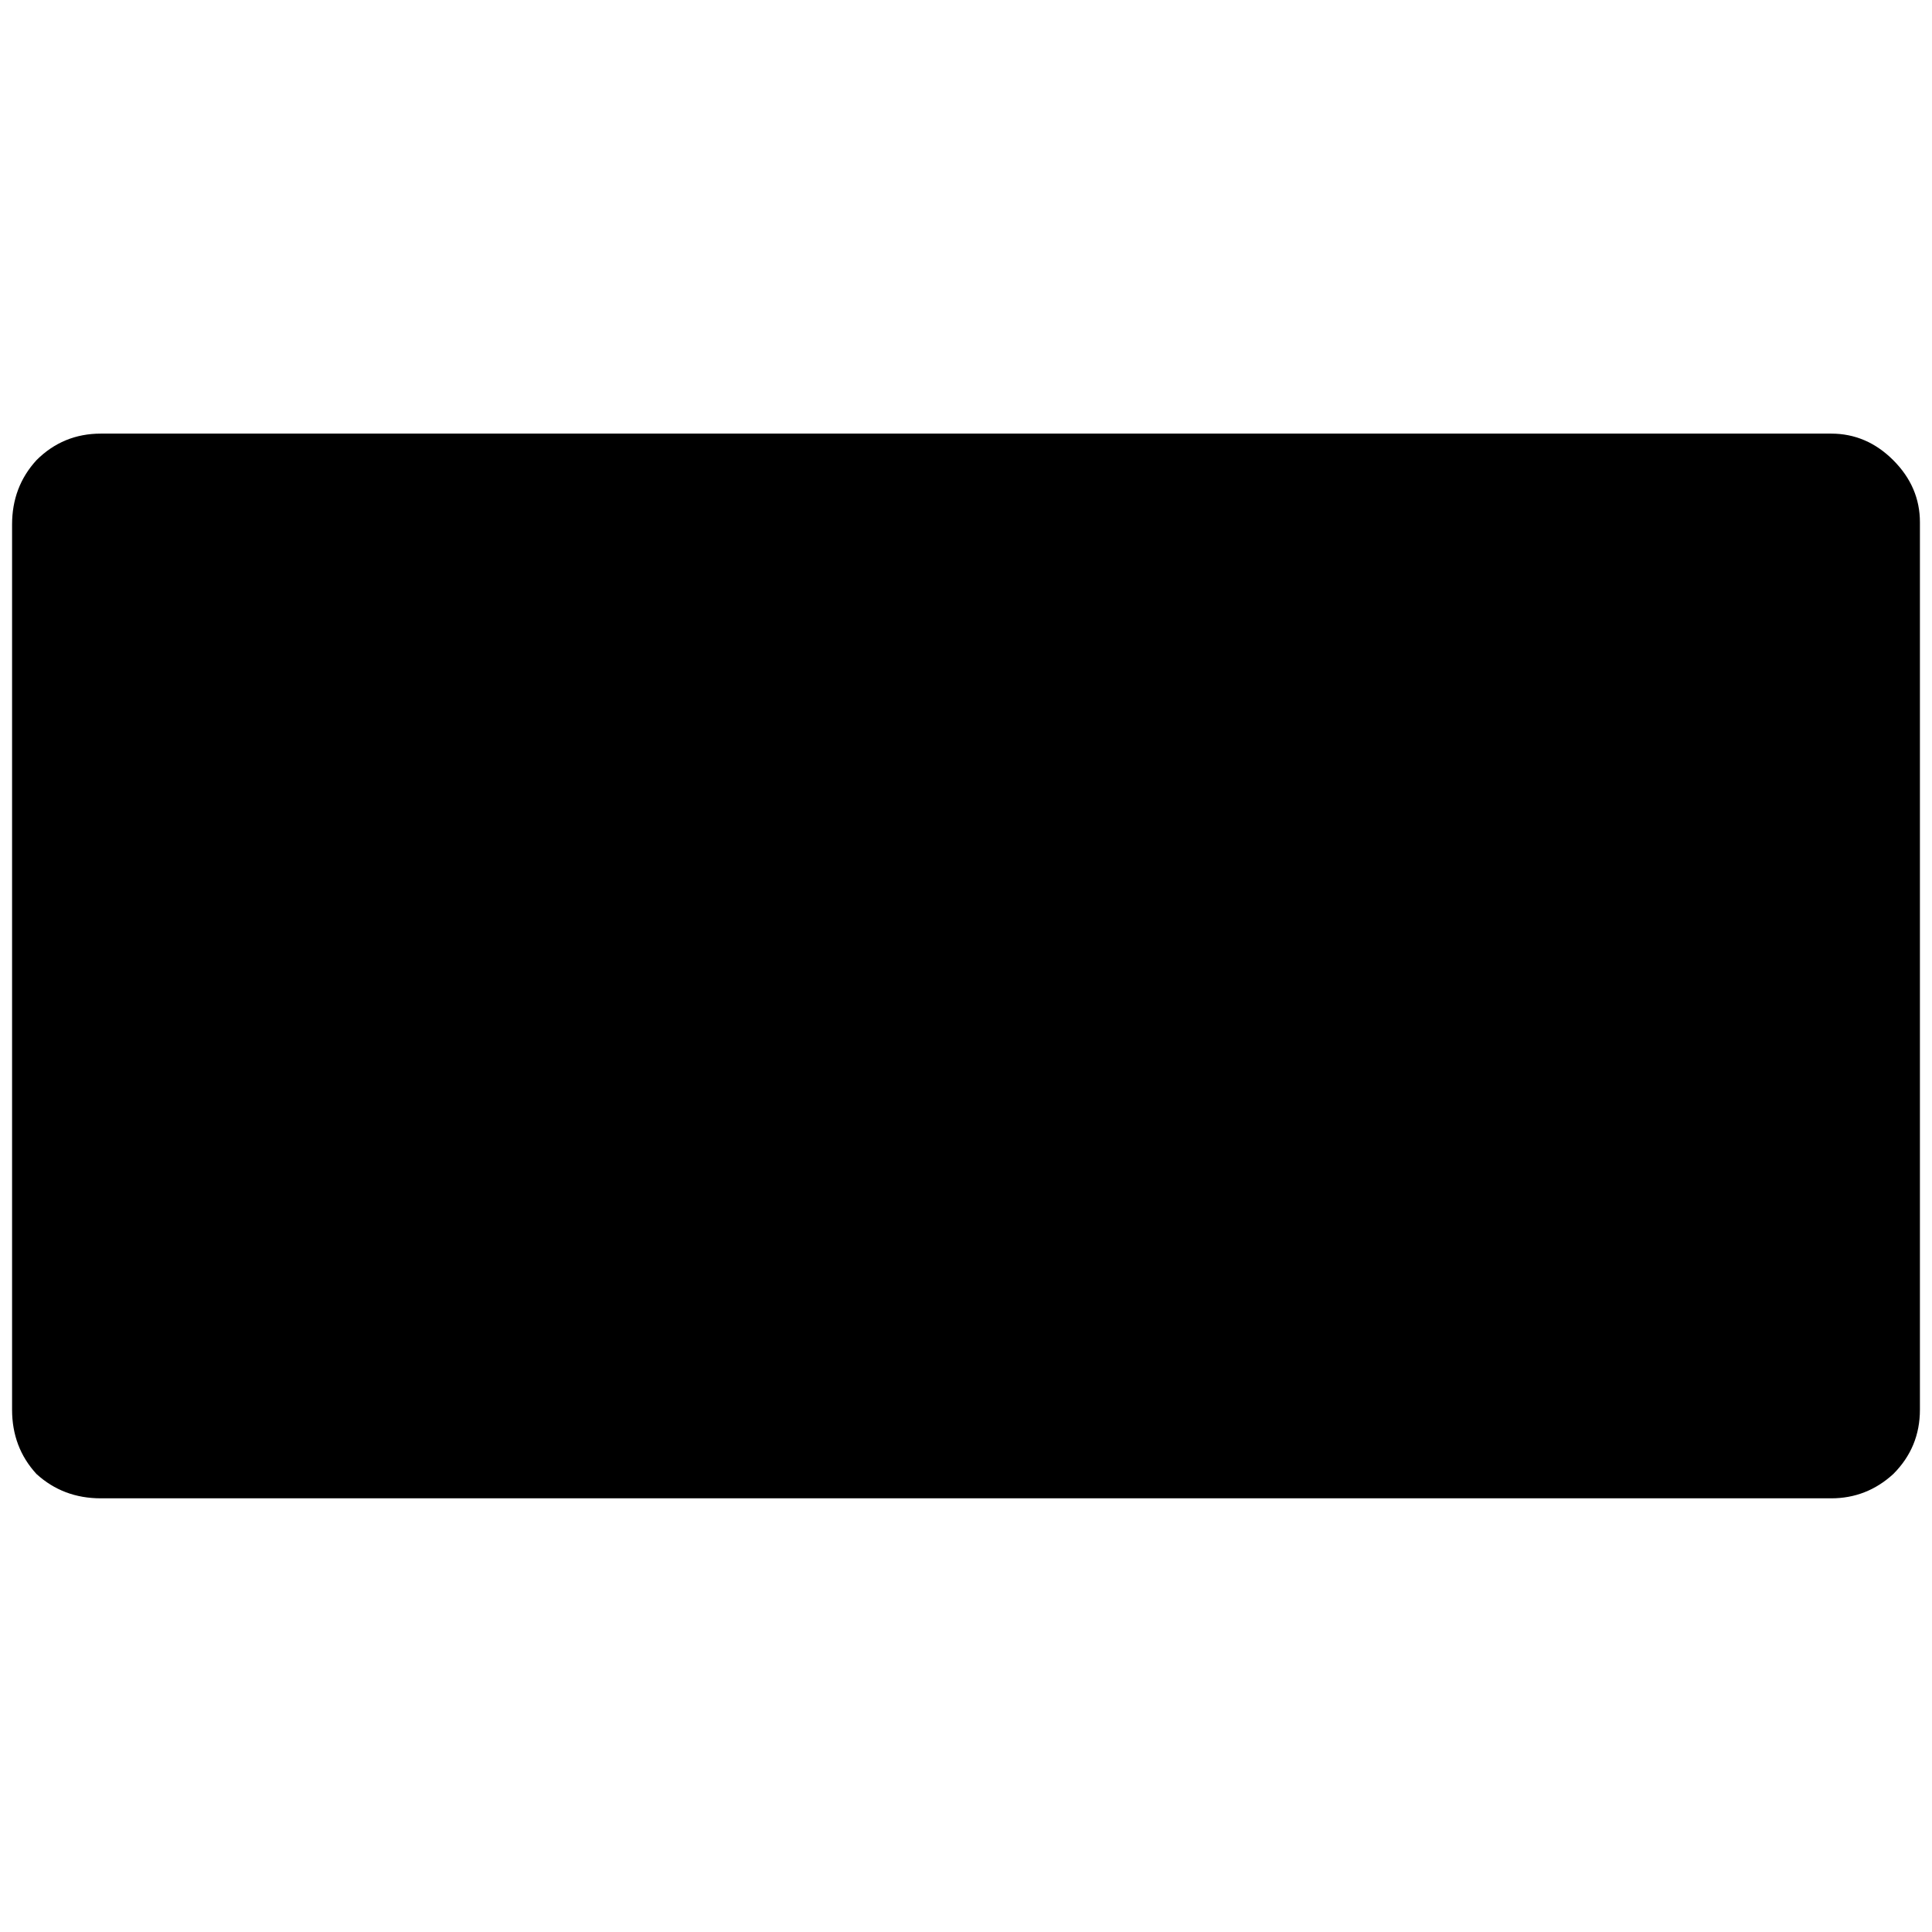 <?xml version="1.0" encoding="iso-8859-1"?>
<!-- Generator: Adobe Illustrator 16.0.0, SVG Export Plug-In . SVG Version: 6.00 Build 0)  -->
<!DOCTYPE svg PUBLIC "-//W3C//DTD SVG 1.1//EN" "http://www.w3.org/Graphics/SVG/1.1/DTD/svg11.dtd">
<svg version="1.1" xmlns="http://www.w3.org/2000/svg" xmlns:xlink="http://www.w3.org/1999/xlink" x="0px" y="0px" width="32px"
	 height="32px" viewBox="0 0 32 32" style="enable-background:new 0 0 32 32;" xml:space="preserve">
<g id="button-empty">
	<path d="M1.67,7.182h28.66c0.392,0,0.735,0.147,1.028,0.44C31.653,7.917,31.8,8.26,31.8,8.651v14.697
		c0,0.416-0.146,0.771-0.441,1.066c-0.293,0.269-0.637,0.403-1.028,0.403H1.67c-0.417,0-0.772-0.135-1.066-0.403
		C0.334,24.12,0.2,23.765,0.2,23.349V8.688c0-0.417,0.134-0.771,0.404-1.066C0.897,7.329,1.253,7.182,1.67,7.182"/>
</g>
<g id="Ebene_1">
</g>
</svg>
